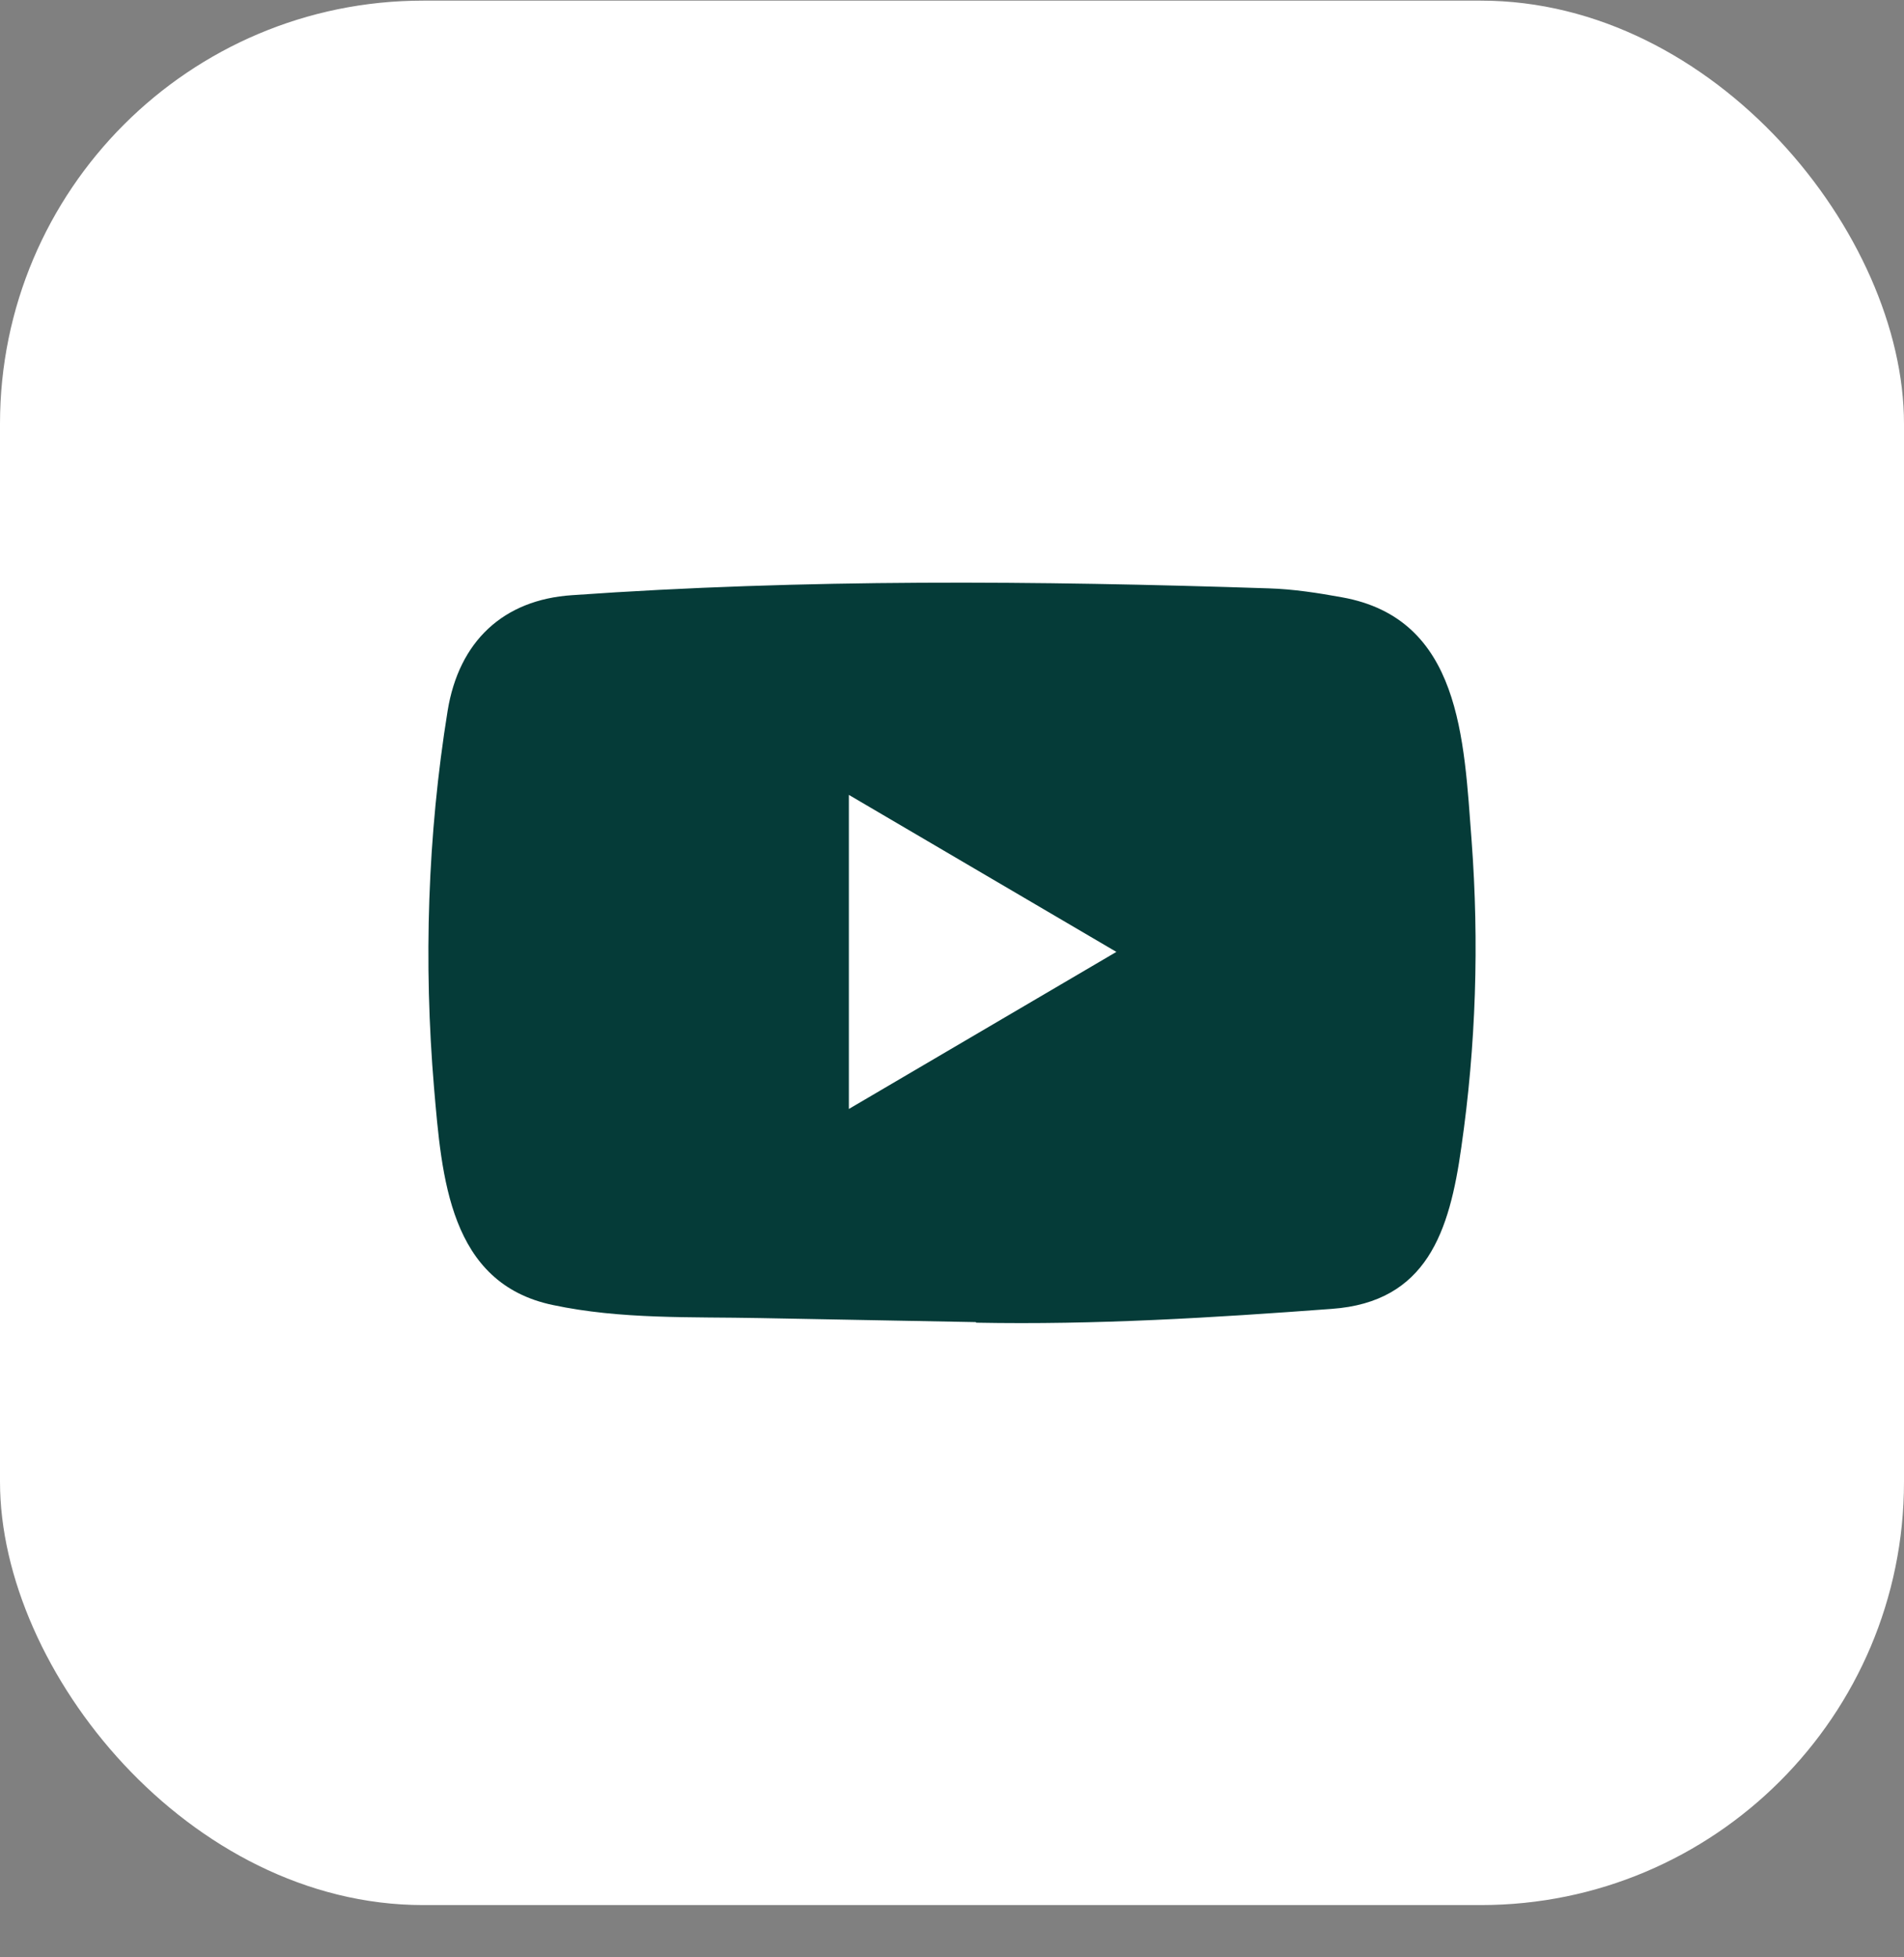 <svg width="36" height="37" viewBox="0 0 36 37" fill="none" xmlns="http://www.w3.org/2000/svg">
<rect x="0" y="0" width="36" height="37" fill="#808080" stroke="none"/>
<g id="Social Media Icon Square/YouTube">
<g id="Group 73">
<rect id="Social Media Icon" y="0.012" width="36" height="36" rx="8" fill="white"/>
<path id="YouTube" d="M18.439 24.992L14.376 24.916C13.061 24.89 11.743 24.943 10.453 24.669C8.492 24.259 8.353 22.251 8.207 20.567C8.007 18.199 8.084 15.788 8.463 13.44C8.676 12.123 9.516 11.337 10.815 11.251C15.2 10.941 19.615 10.977 23.991 11.122C24.453 11.136 24.918 11.208 25.374 11.291C27.623 11.694 27.678 13.969 27.824 15.884C27.969 17.82 27.908 19.765 27.63 21.687C27.407 23.278 26.98 24.613 25.18 24.742C22.924 24.91 20.72 25.046 18.458 25.003C18.458 24.992 18.445 24.992 18.439 24.992ZM16.05 20.963C17.75 19.966 19.418 18.985 21.108 17.994C19.405 16.997 17.741 16.016 16.05 15.026V20.963Z" fill="#053B38"/>
</g>
</g>
</svg>
